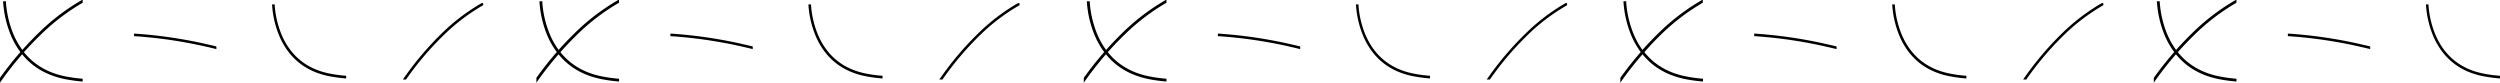 <svg id="Layer_1" data-name="Layer 1" xmlns="http://www.w3.org/2000/svg" viewBox="0 0 1306.57 43.2"><path d="M172.09,38.41c-11.68-2.37-20-9.06-24.75-19.89A49.14,49.14,0,0,1,143.58,3c0-.24,0-.48-.05-.71h-1.35l.06.82a50,50,0,0,0,3.87,16c4.92,11.25,13.58,18.21,25.72,20.67a77.29,77.29,0,0,0,9.1,1.23V39.61A72.69,72.69,0,0,1,172.09,38.41Z"/><path d="M231.63,18.61A102.08,102.08,0,0,1,252.51,2.73V1.62h-.77a103.58,103.58,0,0,0-21.05,16,160.35,160.35,0,0,0-20.13,23.93h1.64A159.67,159.67,0,0,1,231.63,18.61Z"/><path d="M113.09,25.66V24.27c-1.42-.34-2.85-.68-4.28-1a240.18,240.18,0,0,0-38.75-5.73v1.35a238.55,238.55,0,0,1,38.45,5.69C110,24.93,111.57,25.29,113.09,25.66Z"/><path d="M21,18.42a110.9,110.9,0,0,1,22.22-17V0h-.41A112.23,112.23,0,0,0,20,17.38q-4.34,4.23-8.32,8.71h0A40.67,40.67,0,0,1,7.2,18.32,53.14,53.14,0,0,1,3.13,1.43L3.07.66H1.61c0,.3,0,.6.07.9A54.28,54.28,0,0,0,5.87,18.9a41.48,41.48,0,0,0,4.79,8.31A171.51,171.51,0,0,0,0,40.67V43.2A173.49,173.49,0,0,1,11.57,28.38l.19-.21-.19.21c5.44,6.71,12.87,11,22.19,12.93a80.47,80.47,0,0,0,9.44,1.3V41.15A80,80,0,0,1,34,39.88c-9-1.83-16.24-6.06-21.49-12.61h0l0-.06,0,.06Q16.6,22.71,21,18.42Z"/><path d="M452.4,38.41c-11.68-2.37-20-9.06-24.75-19.89A49.14,49.14,0,0,1,423.89,3c0-.24,0-.48-.05-.71h-1.35l.06.82a50.3,50.3,0,0,0,3.87,16c4.92,11.25,13.58,18.21,25.72,20.67a77.29,77.29,0,0,0,9.1,1.23V39.61A72.69,72.69,0,0,1,452.4,38.41Z"/><path d="M511.94,18.61A101.86,101.86,0,0,1,532.83,2.73V1.62h-.78a103.58,103.58,0,0,0-21,16,160.35,160.35,0,0,0-20.13,23.93h1.64A159.67,159.67,0,0,1,511.94,18.61Z"/><path d="M393.4,25.66V24.27c-1.42-.34-2.85-.68-4.28-1a240.18,240.18,0,0,0-38.75-5.73v1.35a238.55,238.55,0,0,1,38.45,5.69C390.35,24.93,391.88,25.29,393.4,25.66Z"/><path d="M301.3,18.42a110.56,110.56,0,0,1,22.21-17V0h-.41a112.23,112.23,0,0,0-22.82,17.38q-4.33,4.23-8.32,8.71h0a40.11,40.11,0,0,1-4.44-7.77,53.14,53.14,0,0,1-4.08-16.89c0-.25,0-.51-.05-.77h-1.47c0,.3.05.6.07.9a54.82,54.82,0,0,0,4.19,17.34A41.48,41.48,0,0,0,291,27.21a171.51,171.51,0,0,0-10.66,13.46V43.2a171.62,171.62,0,0,1,11.58-14.82l.18-.21-.19.21c5.44,6.71,12.87,11,22.19,12.93a80.76,80.76,0,0,0,9.44,1.3V41.15a80.32,80.32,0,0,1-9.16-1.27c-9.05-1.83-16.24-6.06-21.49-12.61h0l0-.06,0,.06Q296.91,22.71,301.3,18.42Z"/><path d="M738.53,38.41c-11.69-2.37-20-9.06-24.76-19.89A49.14,49.14,0,0,1,710,3c0-.24,0-.48,0-.71h-1.35l.06.82a50.3,50.3,0,0,0,3.87,16c4.92,11.25,13.58,18.21,25.72,20.67A77.17,77.17,0,0,0,747.37,41V39.61A72.42,72.42,0,0,1,738.53,38.41Z"/><path d="M798.06,18.61A101.86,101.86,0,0,1,819,2.73V1.62h-.78a103.58,103.58,0,0,0-21,16A160.35,160.35,0,0,0,777,41.58h1.64A159.67,159.67,0,0,1,798.06,18.61Z"/><path d="M679.52,25.66V24.27c-1.42-.34-2.85-.68-4.28-1a240.18,240.18,0,0,0-38.75-5.73v1.35a238.55,238.55,0,0,1,38.45,5.69C676.48,24.93,678,25.29,679.52,25.66Z"/><path d="M587.42,18.42a110.56,110.56,0,0,1,22.21-17V0h-.41A112.23,112.23,0,0,0,586.4,17.38q-4.33,4.23-8.32,8.71h0a40.11,40.11,0,0,1-4.44-7.77,53.14,53.14,0,0,1-4.08-16.89c0-.25,0-.51,0-.77H568c0,.3.05.6.07.9A54.82,54.82,0,0,0,572.3,18.9a41.48,41.48,0,0,0,4.79,8.31,171.51,171.51,0,0,0-10.66,13.46V43.2A171.62,171.62,0,0,1,578,28.38l.18-.21-.18.21c5.43,6.71,12.86,11,22.18,12.93a80.76,80.76,0,0,0,9.44,1.3V41.15a80.32,80.32,0,0,1-9.16-1.27c-9.05-1.83-16.24-6.06-21.49-12.61h0l0-.06,0,.06Q583,22.71,587.42,18.42Z"/><path d="M1018.84,38.41c-11.69-2.37-20-9.06-24.76-19.89A49.14,49.14,0,0,1,990.32,3c0-.24,0-.48-.05-.71h-1.35l.06.82a50.3,50.3,0,0,0,3.87,16c4.92,11.25,13.58,18.21,25.72,20.67a77.17,77.17,0,0,0,9.11,1.23V39.61A72.42,72.42,0,0,1,1018.84,38.41Z"/><path d="M1078.37,18.61a101.86,101.86,0,0,1,20.89-15.88V1.62h-.78a103.58,103.58,0,0,0-21,16,160.35,160.35,0,0,0-20.13,23.93h1.64A159.67,159.67,0,0,1,1078.37,18.61Z"/><path d="M959.84,25.66V24.27c-1.43-.34-2.86-.68-4.29-1a240,240,0,0,0-38.75-5.73v1.35a238.55,238.55,0,0,1,38.45,5.69C956.79,24.93,958.31,25.29,959.84,25.66Z"/><path d="M867.73,18.42a110.84,110.84,0,0,1,22.21-17V0h-.41a112.23,112.23,0,0,0-22.82,17.38q-4.34,4.23-8.32,8.71h0A40.11,40.11,0,0,1,854,18.32a53.14,53.14,0,0,1-4.08-16.89c0-.25,0-.51,0-.77h-1.46l.06.9a54.82,54.82,0,0,0,4.19,17.34,41.48,41.48,0,0,0,4.79,8.31q-5.67,6.48-10.66,13.46V43.2a171.62,171.62,0,0,1,11.58-14.82l.18-.21-.18.21c5.43,6.71,12.86,11,22.18,12.93a80.76,80.76,0,0,0,9.44,1.3V41.15a79.84,79.84,0,0,1-9.15-1.27c-9.06-1.83-16.25-6.06-21.49-12.61h0a.21.21,0,0,0,0-.06l0,.06Q863.34,22.71,867.73,18.42Z"/><path d="M1297.73,38.41c-11.68-2.37-20-9.06-24.75-19.89A48.88,48.88,0,0,1,1269.22,3c0-.24,0-.48,0-.71h-1.35l.06.82a50.3,50.3,0,0,0,3.86,16c4.93,11.25,13.59,18.21,25.73,20.67a77,77,0,0,0,9.1,1.23V39.61A72.69,72.69,0,0,1,1297.73,38.41Z"/><path d="M1238.73,25.66V24.27c-1.42-.34-2.85-.68-4.28-1a240.18,240.18,0,0,0-38.75-5.73v1.35a238.55,238.55,0,0,1,38.45,5.69C1235.68,24.93,1237.21,25.29,1238.73,25.66Z"/><path d="M1146.62,18.42a110.9,110.9,0,0,1,22.22-17V0h-.41a112.23,112.23,0,0,0-22.82,17.38q-4.33,4.23-8.32,8.71h0a40.67,40.67,0,0,1-4.45-7.77,53.14,53.14,0,0,1-4.07-16.89l-.06-.77h-1.46c0,.3,0,.6.07.9a54.28,54.28,0,0,0,4.19,17.34,41.48,41.48,0,0,0,4.79,8.31,171.51,171.51,0,0,0-10.66,13.46V43.2a169.56,169.56,0,0,1,11.57-14.82l.19-.21-.19.21c5.44,6.71,12.86,11,22.18,12.93a80.93,80.93,0,0,0,9.45,1.3V41.15a80,80,0,0,1-9.16-1.27c-9-1.83-16.24-6.06-21.49-12.61h0l0-.06,0,.06Q1142.24,22.71,1146.62,18.42Z"/></svg>